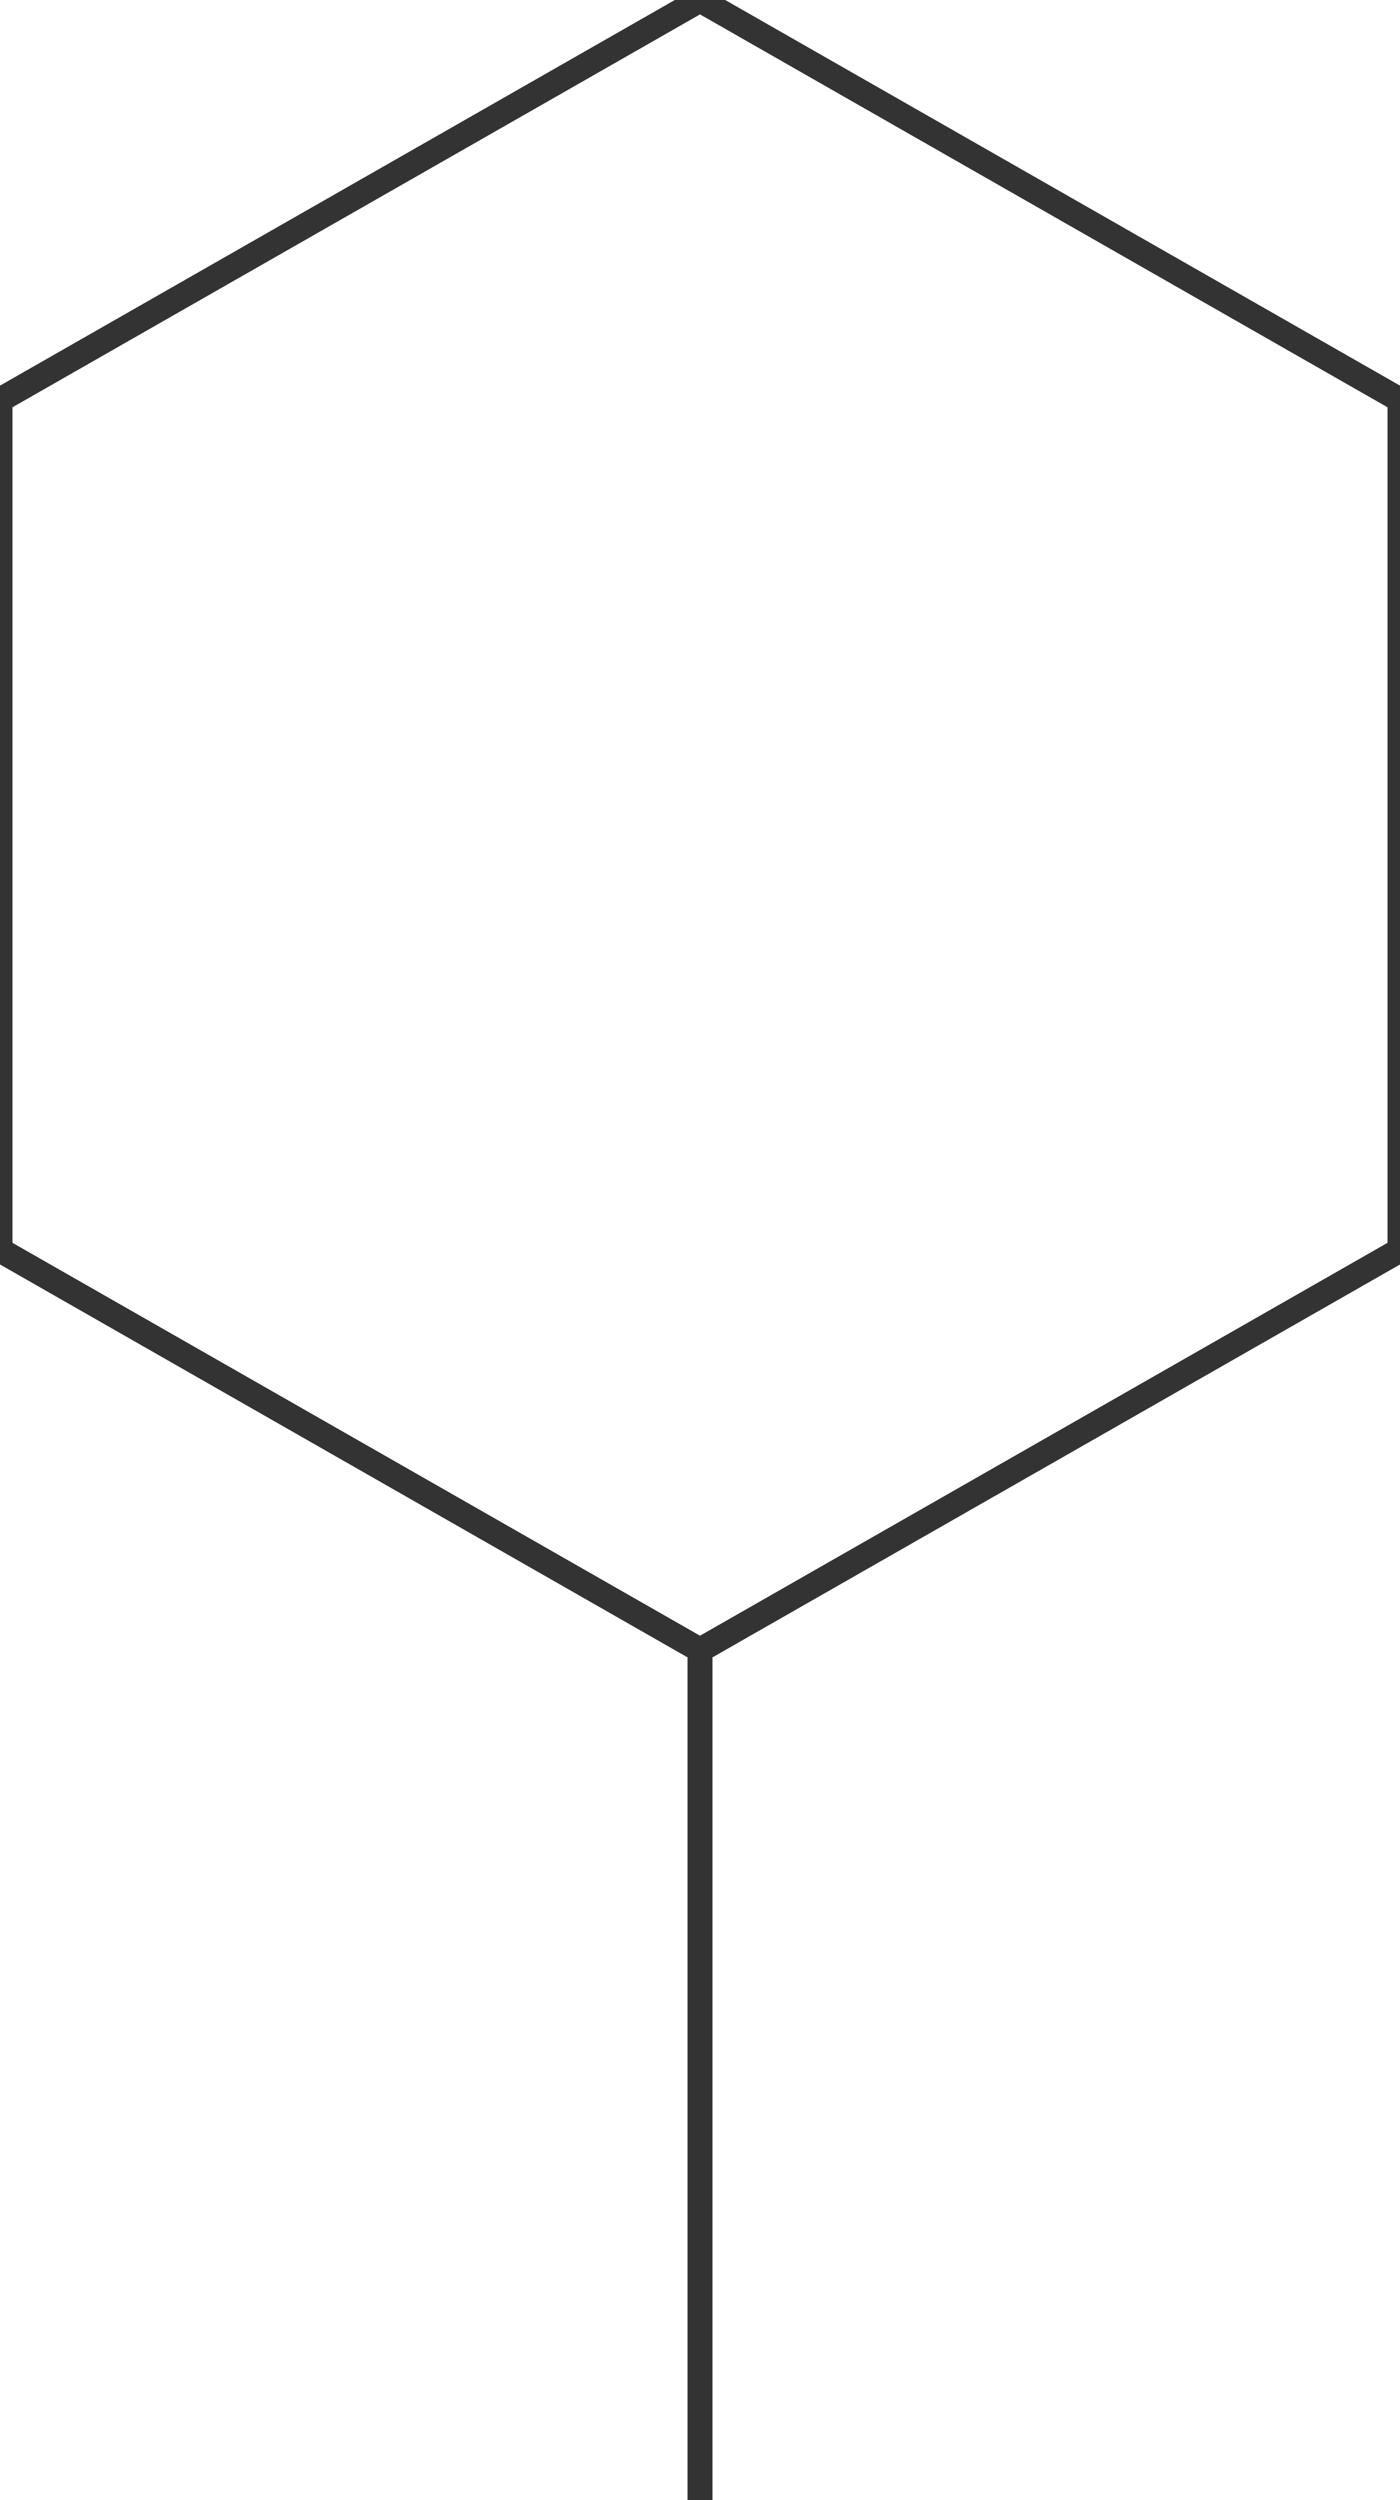 <?xml version="1.0" encoding="UTF-8" standalone="no"?>
<!DOCTYPE svg PUBLIC "-//W3C//DTD SVG 1.1//EN" "http://www.w3.org/Graphics/SVG/1.1/DTD/svg11.dtd">
<svg xmlns='http://www.w3.org/2000/svg' width='56' height='100'>
    <path d='M28 66L0 50L0 16L28 0L56 16L56 50L28 66L28 100' fill='none' stroke='#333' stroke-width='1'/>
</svg>